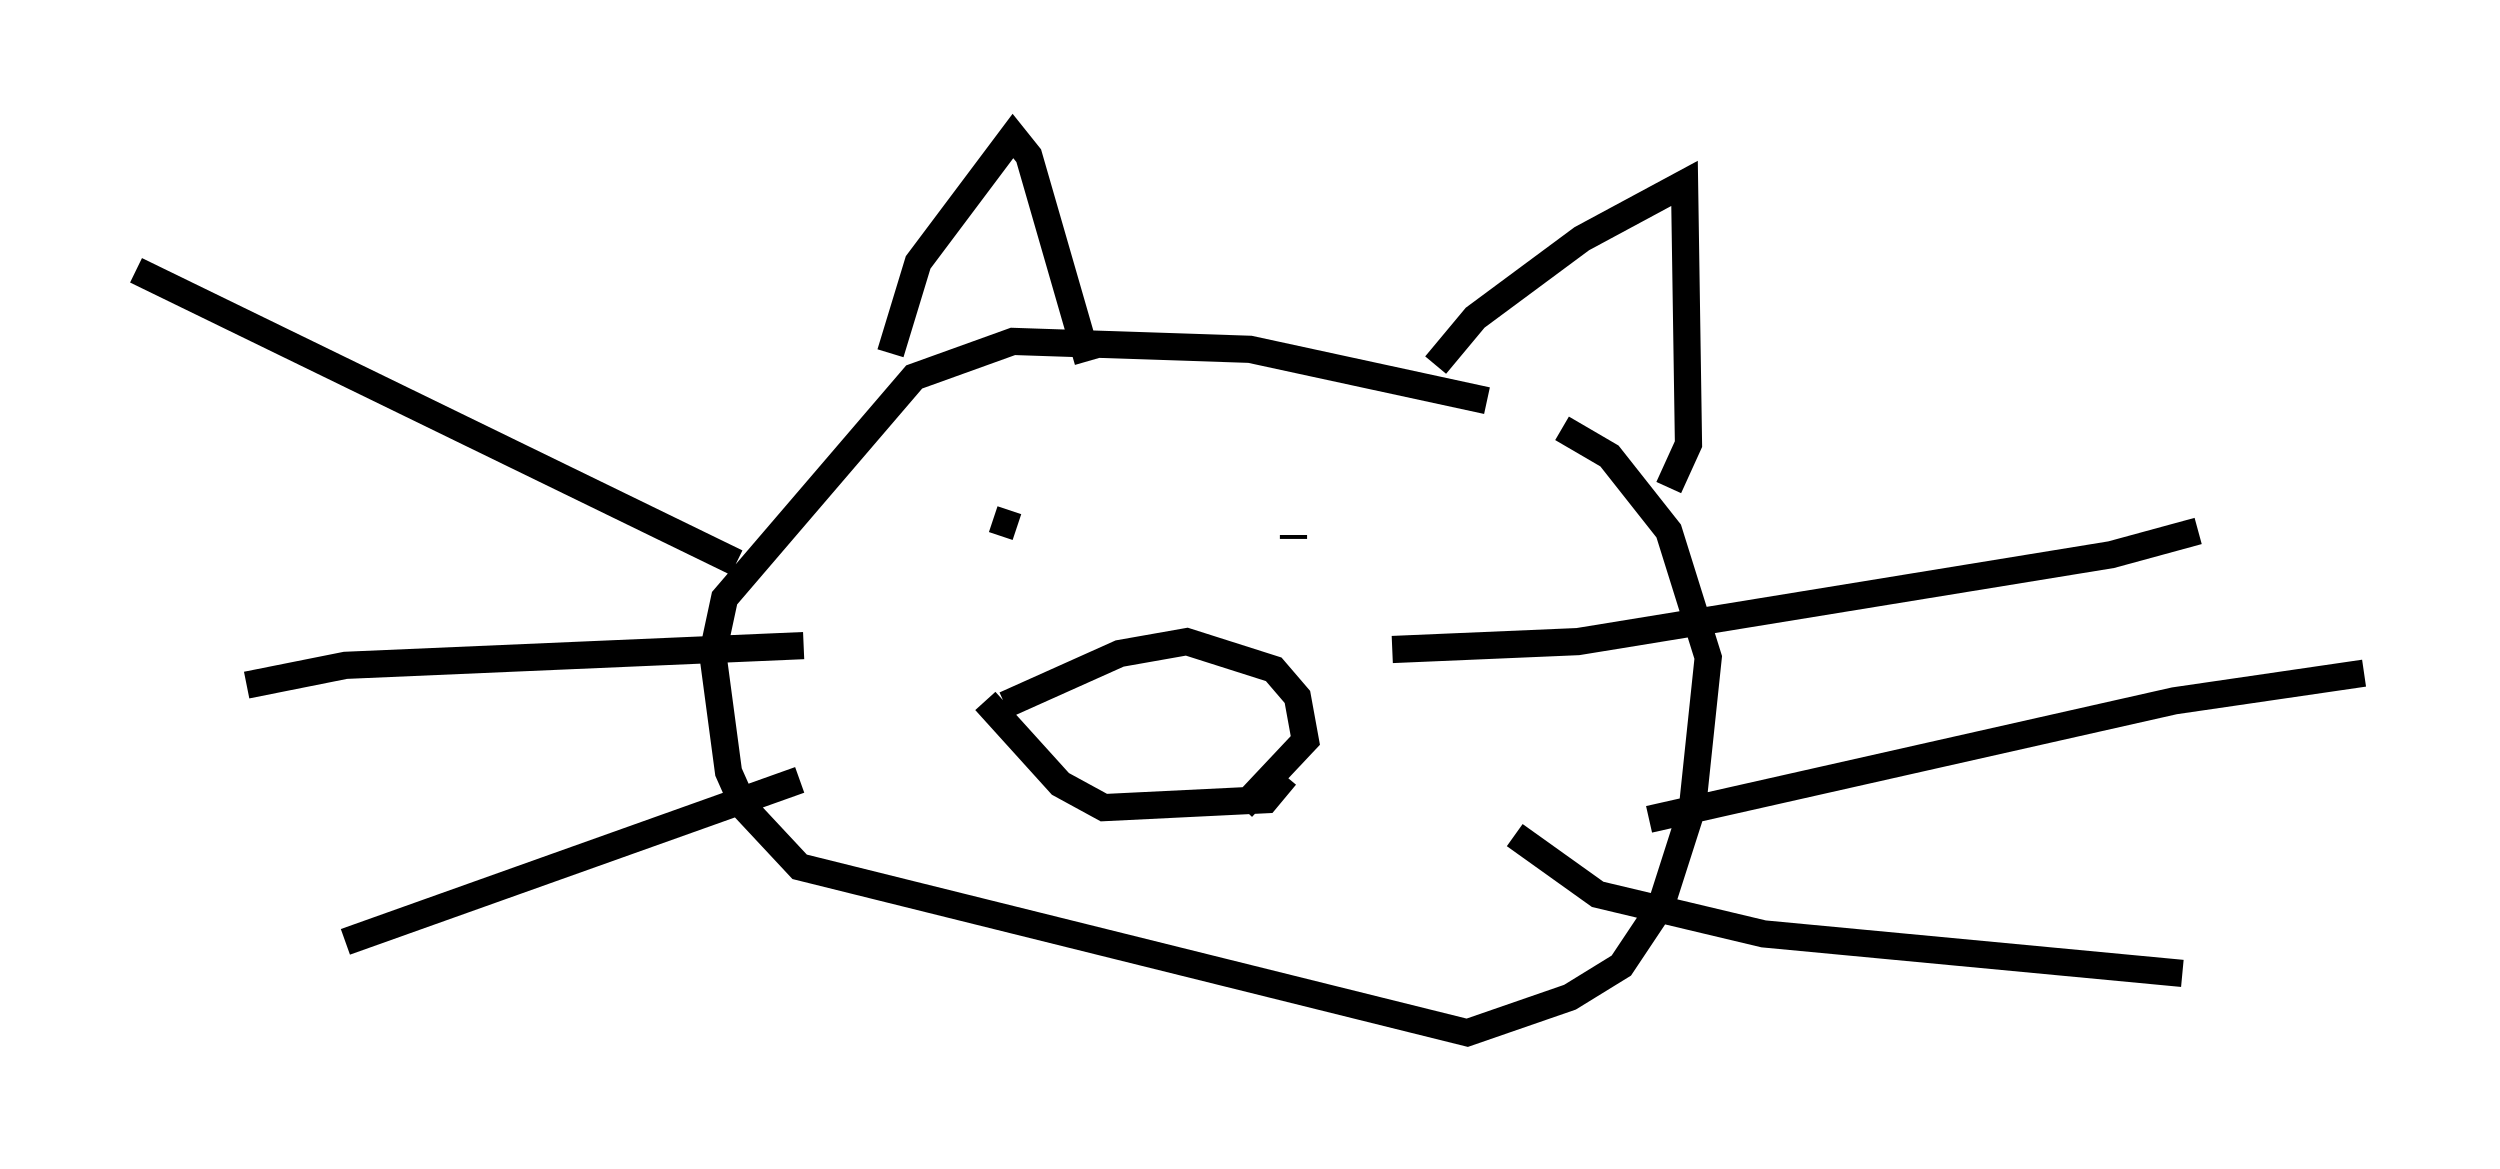 <?xml version="1.0" encoding="utf-8" ?>
<svg baseProfile="full" height="42.972" version="1.1" width="91.922" xmlns="http://www.w3.org/2000/svg" xmlns:ev="http://www.w3.org/2001/xml-events" xmlns:xlink="http://www.w3.org/1999/xlink"><defs /><rect fill="white" height="42.972" width="91.922" x="0" y="0" /><path d="M57.871, 16.475 m-3.196, -1.743 l-8.715, -1.888 -8.715, -0.291 l-3.631, 1.307 -6.972, 8.134 l-0.436, 2.034 0.581, 4.358 l0.581, 1.307 2.034, 2.179 l24.547, 6.101 3.777, -1.307 l1.888, -1.162 1.453, -2.179 l1.162, -3.631 0.581, -5.52 l-1.453, -4.648 -2.179, -2.76 l-1.743, -1.017 m-24.693, -2.76 l1.017, -3.341 3.486, -4.648 l0.581, 0.726 2.179, 7.553 m12.782, 0.145 l1.453, -1.743 3.922, -2.905 l3.777, -2.034 0.145, 9.587 l-0.726, 1.598 m-24.838, 1.162 l0.872, 0.291 m10.749, 0.291 l0.0, 0.0 m0.436, -0.145 l0.0, 0.0 m-1.017, 0.291 l0.0, -0.145 m-11.33, 6.101 l2.76, 3.05 1.598, 0.872 l5.955, -0.291 0.726, -0.872 m-10.313, -2.615 l4.212, -1.888 2.469, -0.436 l3.196, 1.017 0.872, 1.017 l0.291, 1.598 -2.324, 2.469 m-18.592, -9.006 l-22.078, -10.749 m24.547, 13.799 l-16.849, 0.726 -3.631, 0.726 m20.335, 3.486 l-16.704, 5.955 m38.492, -10.749 l6.827, -0.291 19.609, -3.196 l3.196, -0.872 m-20.19, 10.603 l19.318, -4.358 6.972, -1.017 m-31.229, 5.955 l3.05, 2.179 6.101, 1.453 l15.397, 1.453 " fill="none" stroke="black" stroke-width="1" /></svg>